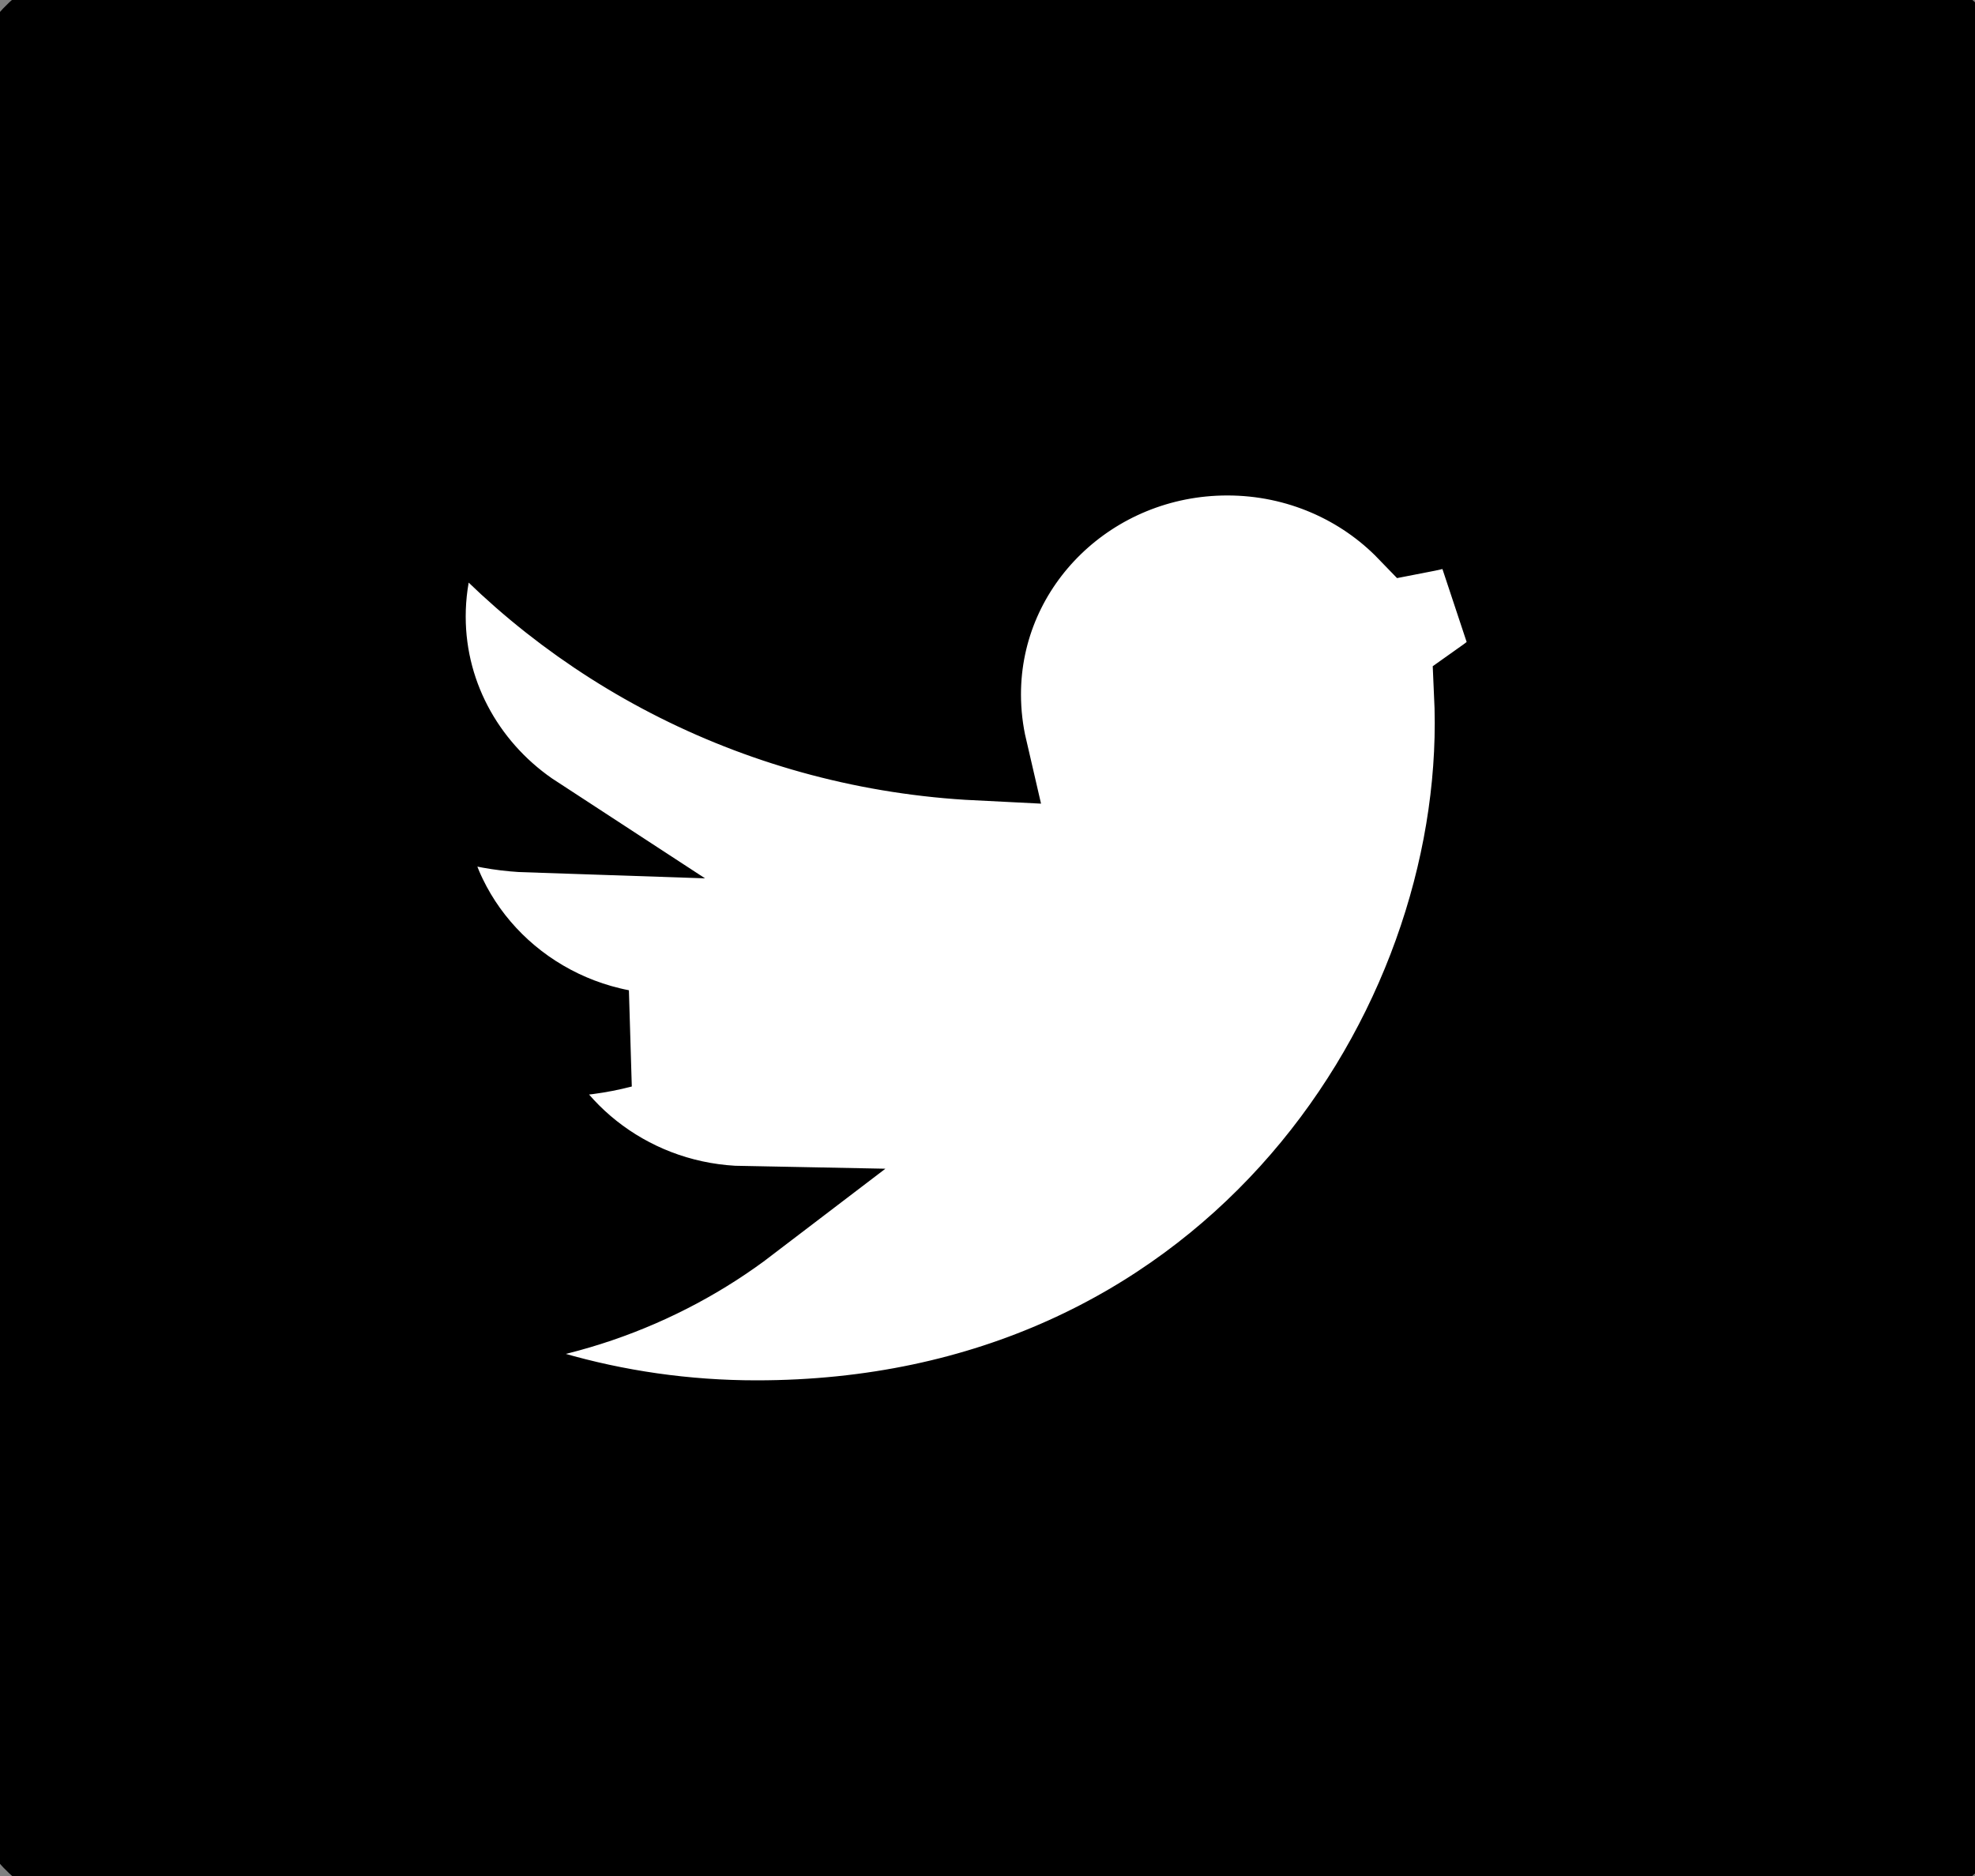 <svg width="20" height="19" xmlns="http://www.w3.org/2000/svg">

 <rect width="100%" height="100%" fill="#808080" stroke="none"/>

 <g>
  <title>background</title>
  <rect fill="none" id="canvas_background" height="21" width="22" y="-1" x="-1"/>
 </g>
 <g>
  <title>Layer 1</title>
  <path stroke="null" id="svg_2" class="svg-bg" d="m20.024,17.774c0,0.653 -0.559,1.182 -1.247,1.182l-17.459,0c-0.688,0 -1.247,-0.53 -1.247,-1.182l0,-16.55c0,-0.653 0.559,-1.182 1.247,-1.182l17.459,0c0.688,0 1.247,0.53 1.247,1.182c0,5.517 0,11.033 0,16.55z"/>
  <path stroke="null" id="svg_3" fill="#FFFFFF" d="m16.312,5.698c-0.465,0.201 -0.963,0.334 -1.489,0.396c0.537,-0.31 0.947,-0.803 1.141,-1.39c-0.5,0.287 -1.055,0.496 -1.645,0.609c-0.472,-0.489 -1.146,-0.795 -1.89,-0.795c-1.431,0 -2.59,1.125 -2.59,2.515c0,0.196 0.023,0.389 0.066,0.574c-2.152,-0.107 -4.061,-1.108 -5.338,-2.629c-0.222,0.372 -0.351,0.803 -0.351,1.266c0,0.871 0.459,1.641 1.152,2.093c-0.424,-0.014 -0.824,-0.126 -1.172,-0.315c-0.001,0.011 -0.001,0.021 -0.001,0.032c0,1.218 0.893,2.235 2.078,2.466c-0.217,0.056 -0.445,0.088 -0.683,0.088c-0.167,0 -0.328,-0.015 -0.486,-0.045c0.328,0.999 1.285,1.726 2.418,1.747c-0.883,0.674 -2.001,1.076 -3.214,1.076c-0.208,0 -0.416,-0.011 -0.618,-0.035c1.146,0.713 2.508,1.129 3.971,1.129c4.763,0 7.368,-3.833 7.368,-7.157c0,-0.108 -0.003,-0.218 -0.008,-0.325c0.505,-0.356 0.945,-0.798 1.292,-1.302z"/>
 </g>
</svg>